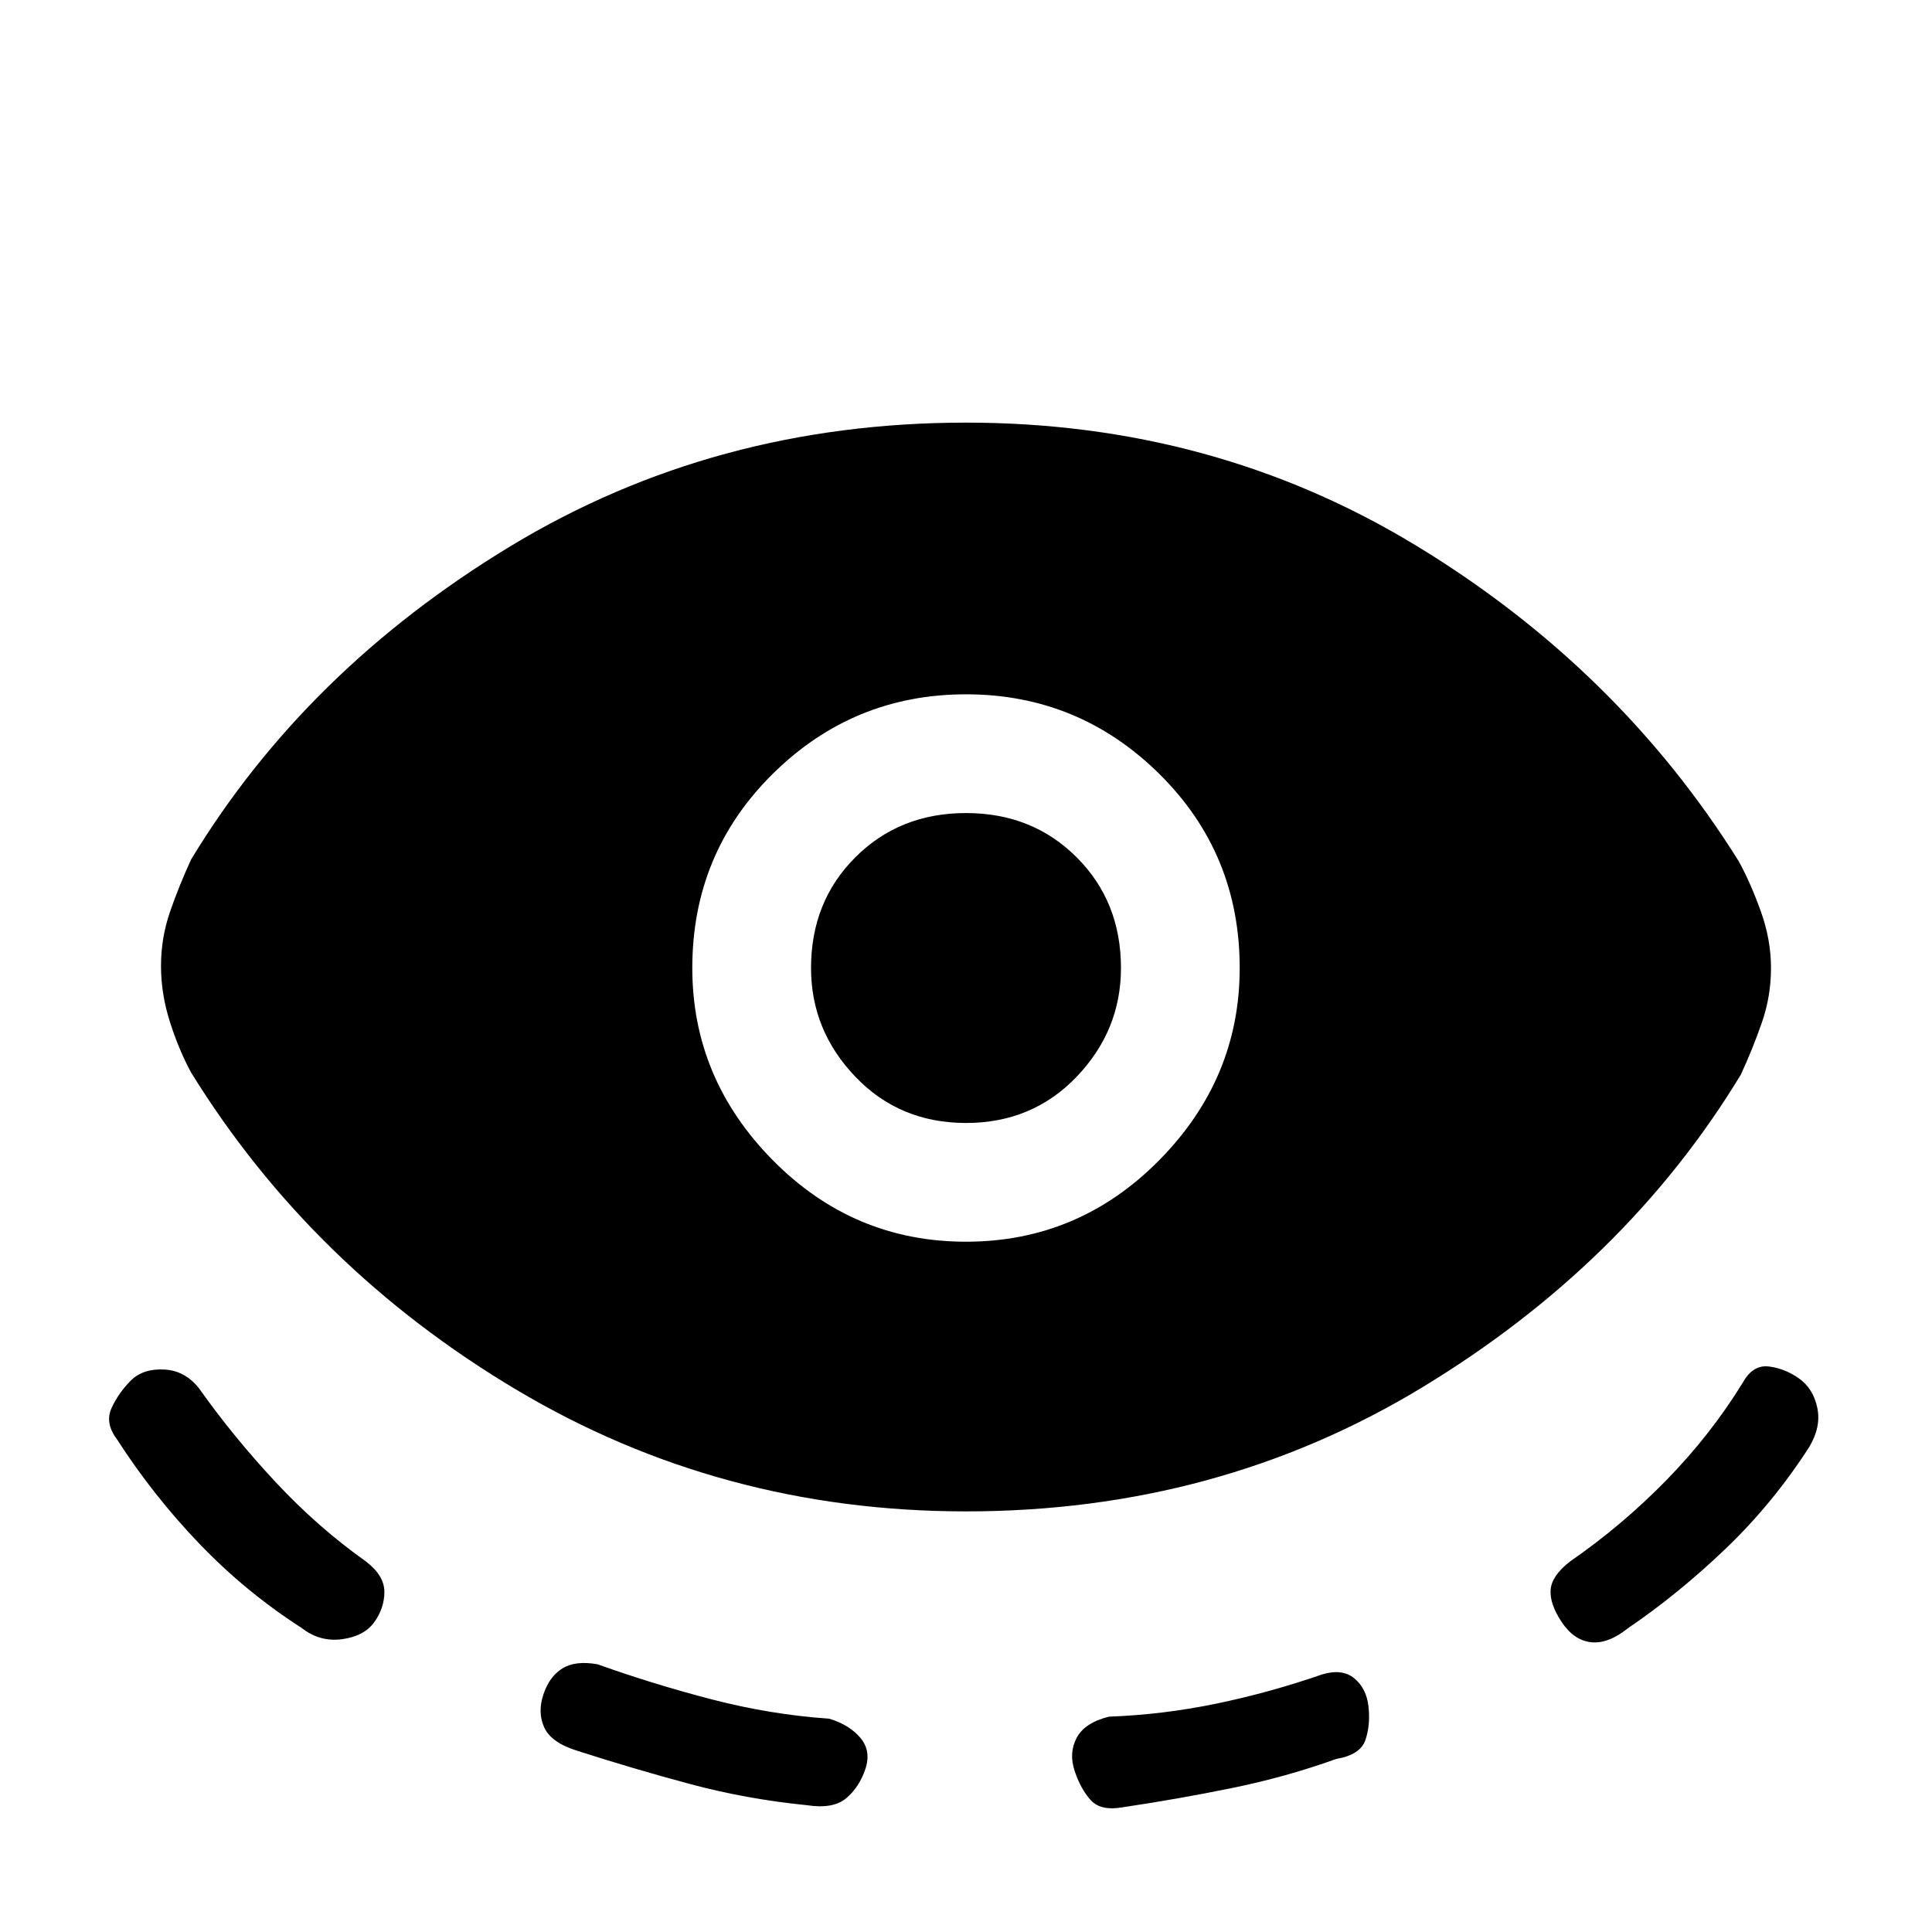 <svg xmlns="http://www.w3.org/2000/svg" height="20" viewBox="0 -960 960 960" width="20"><path d="M480-209q-122 0-223.5-60.5T95-427q-6-11-10.5-25T80-480q0-14 4.5-27T95-533q57-94 158.5-155.5T480-750q123 0 223.5 61T864-532q6 11 11 25t5 28q0 14-4.5 27T865-426q-57 94-158.5 155.5T480-209Zm-294 55q-5 7-16 8.5t-20-5.5q-28-18-51-42t-41-52q-6-8-2.5-15.5T65-274q6-6 16.5-5.5T99-270q17 24 38 46.5t45 39.5q9 7 9 15t-5 15Zm244 73q-3 9-9.5 14.5T401-63q-30-3-58-10.5T287-90q-13-4-16.5-11.5T270-118q3-9 9.5-13t17.5-2q28 10 57 17.5t58 9.5q10 3 15.5 9.5T430-81Zm50-262q56 0 96-40.5t40-95.5q0-57-40-96.5T480-615q-56 0-96 39.5T344-479q0 55 40 95.5t96 40.5Zm0-59q-33 0-55-23t-22-54q0-33 22-55t55-22q33 0 55 22t22 55q0 31-22 54t-55 23Zm54 322q-3-9 1-16.5t16-10.5q27-1 53.5-6.5T657-128q10-3 16 2t7 14q1 9-1.5 16.5T664-86q-25 9-52 14.5T558-62q-11 2-16-3.5T534-80Zm242-74q-6-9-5.5-16t9.5-14q26-18 48-40.5t38-48.5q5-9 13-8t15 6q7 5 9 14.5t-4 19.5q-18 28-41.5 50.5T809-151q-10 8-18.5 7T776-154Z"/></svg>